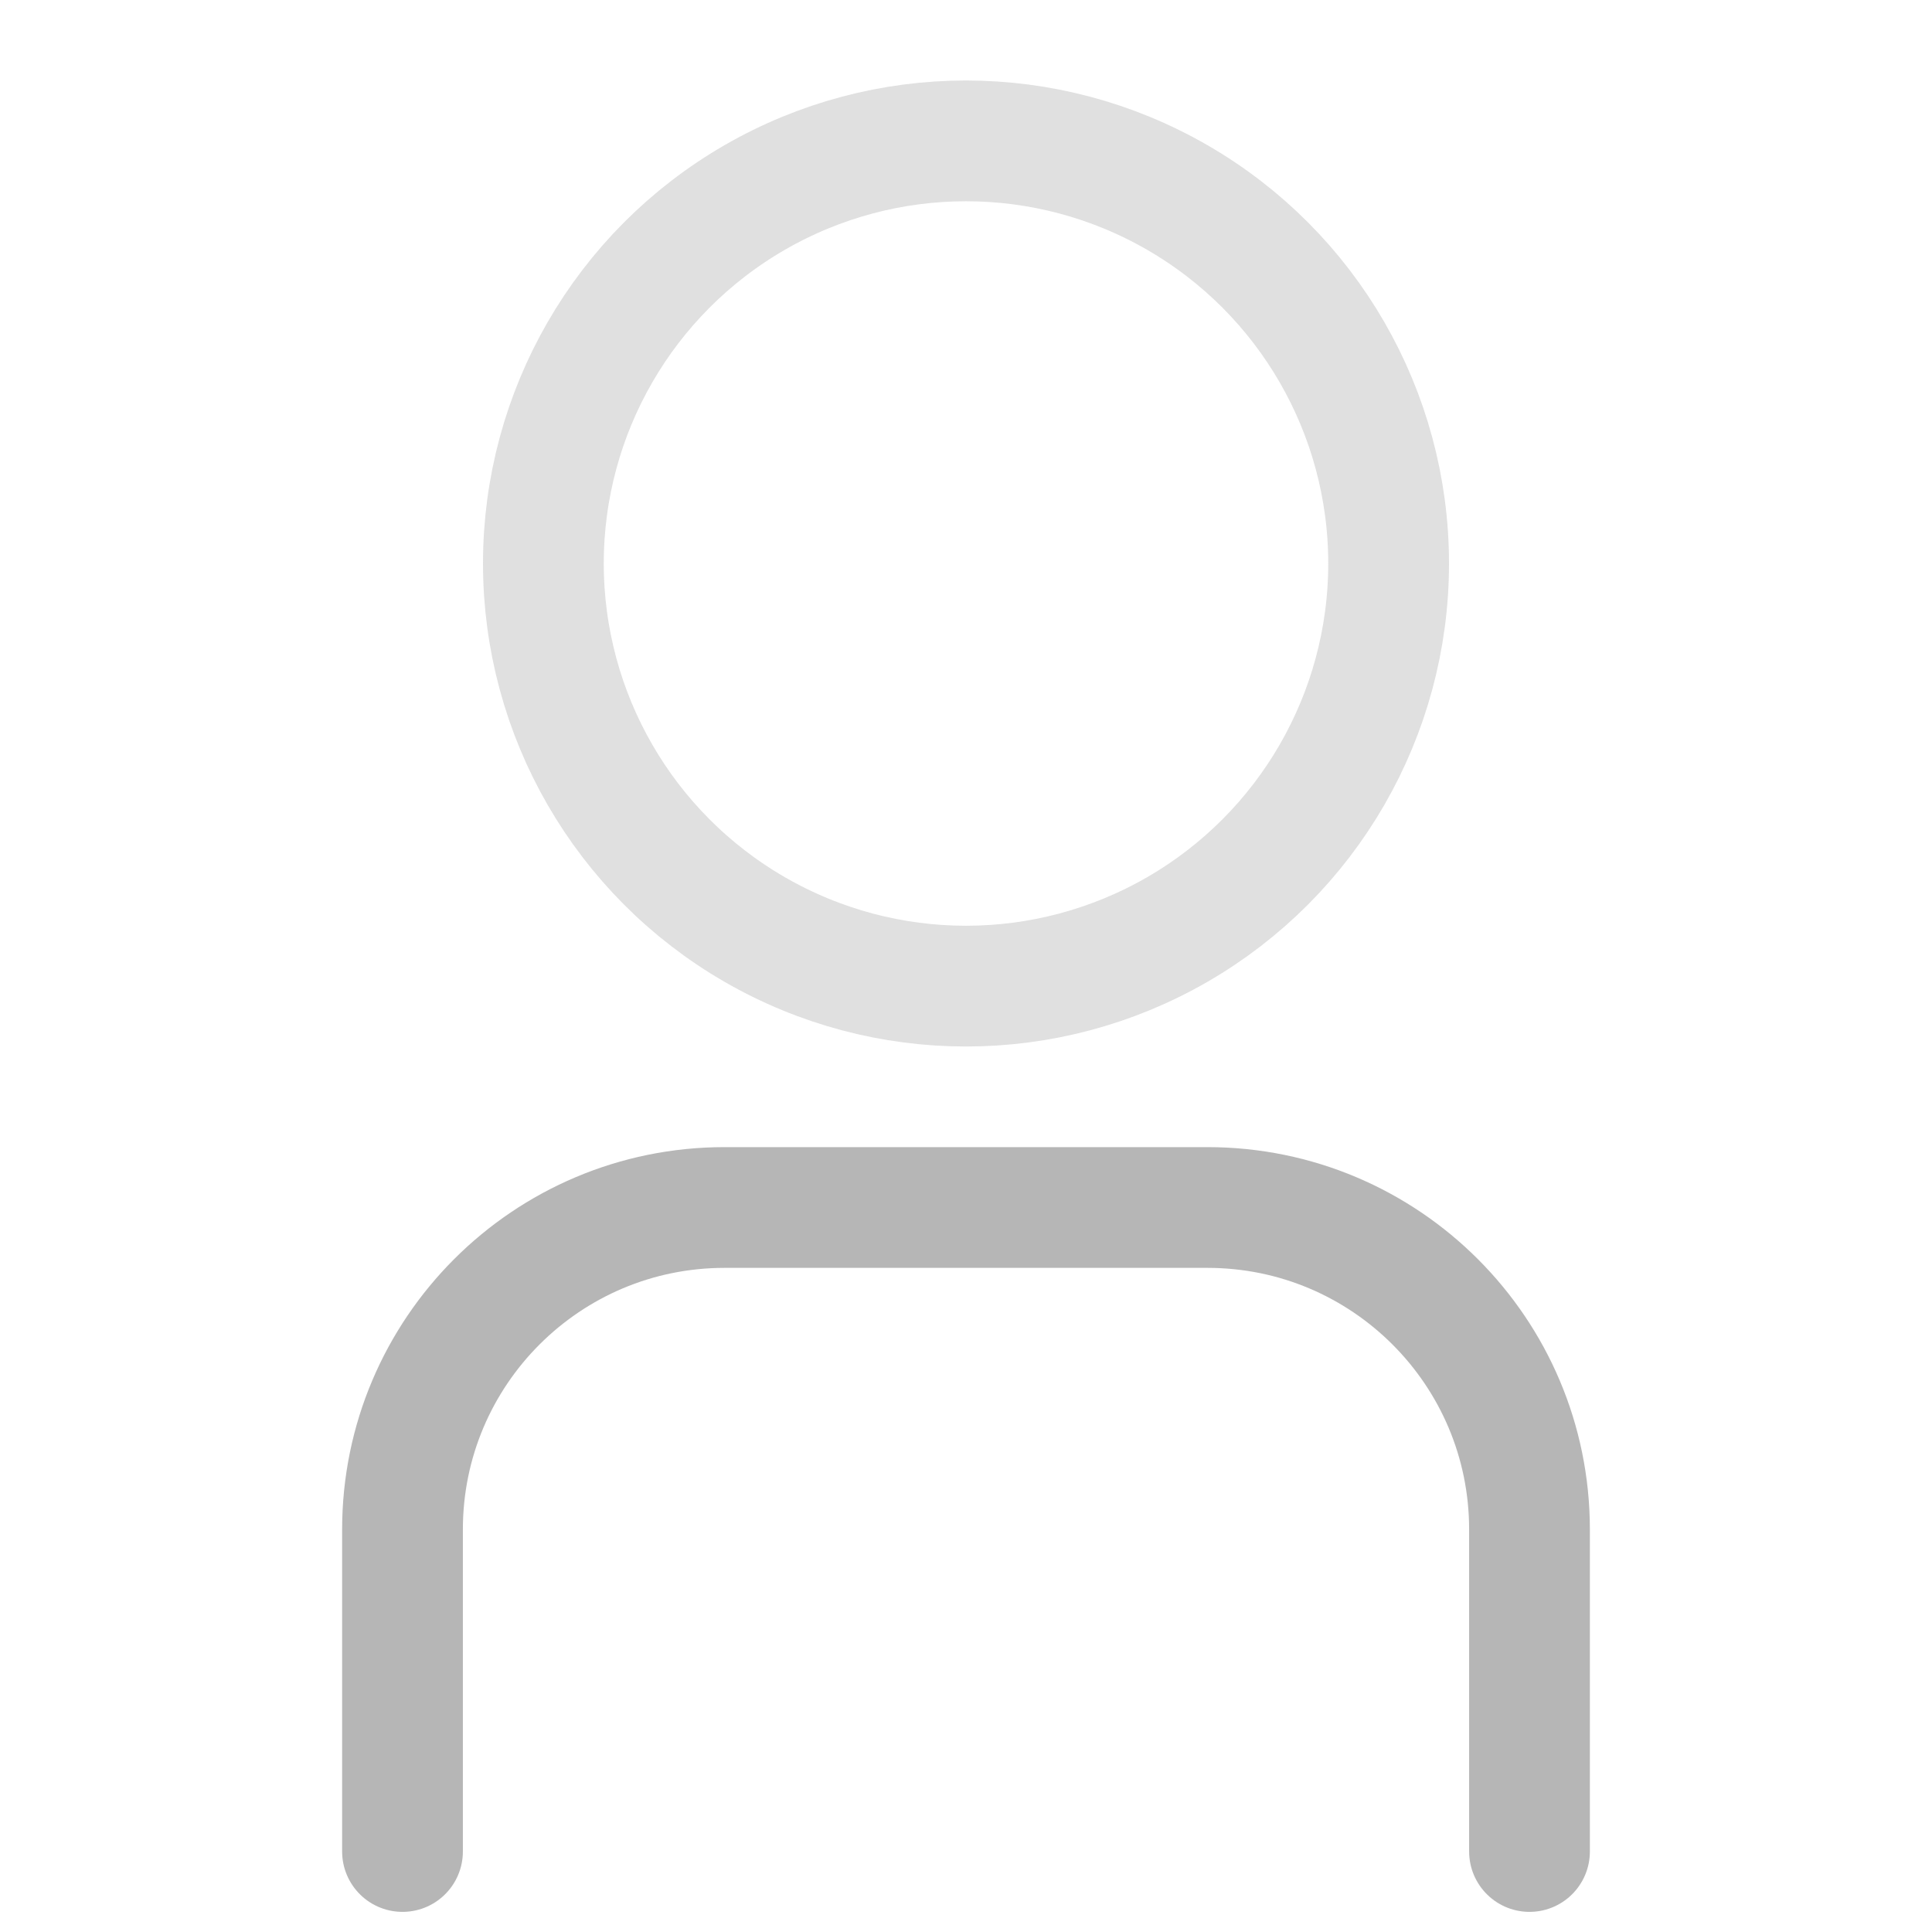 <svg width="24" height="24" viewBox="0 0 24 24" fill="none" xmlns="http://www.w3.org/2000/svg">
<g opacity="0.75">
<path d="M19 23L19 19C19 16.791 17.209 15 15 15L9 15C6.791 15 5 16.791 5 19L5 23" stroke="#9E9E9E" stroke-width="1.5" stroke-linecap="round" stroke-linejoin="round"/>
<circle cx="12" cy="7" r="5.25" stroke="#D5D5D5" stroke-width="1.5"/>
</g>
</svg>
